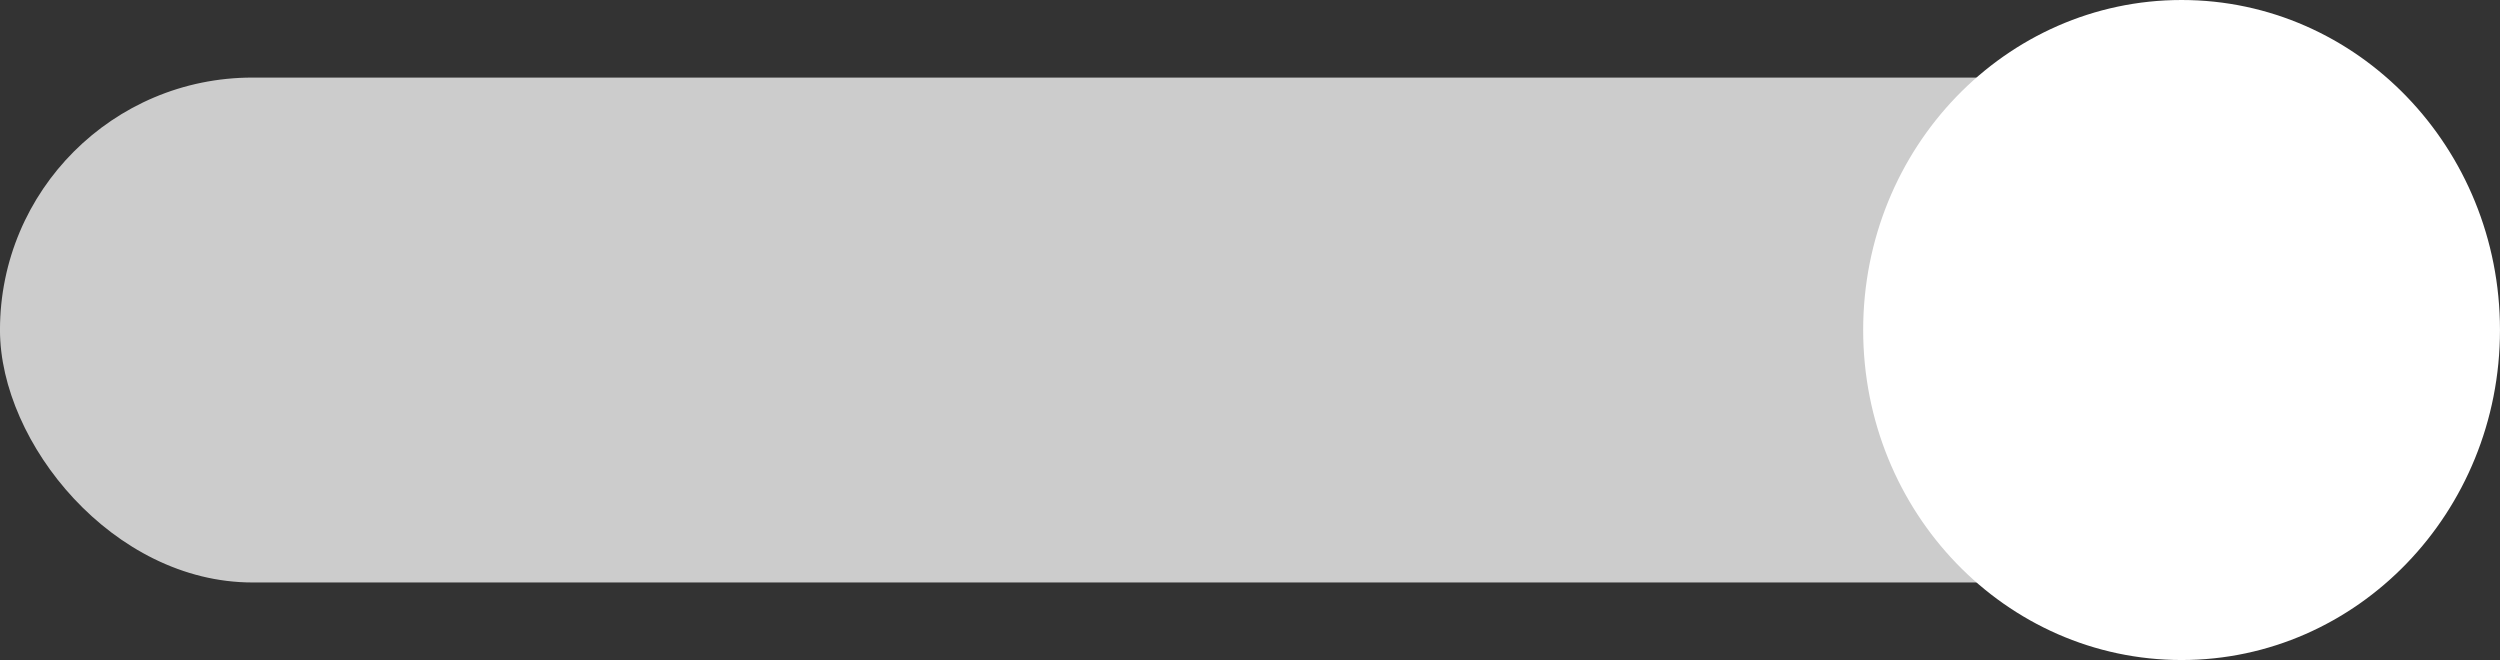 <?xml version="1.0" encoding="UTF-8" standalone="no"?>
<!-- Created with Inkscape (http://www.inkscape.org/) -->

<svg
   width="103.8mm"
   height="27.404mm"
   viewBox="0 0 103.8 27.404"
   version="1.1"
   id="svg5"
   xmlns="http://www.w3.org/2000/svg"
   xmlns:svg="http://www.w3.org/2000/svg">
  <rect x="0" y="0" width="103.8" height="27.404" fill="#333333" stroke="none"/>
  <defs
     id="defs2">
    <linearGradient
       id="linearGradient9320">
      <stop
         style="stop-color:#d1d1d1;stop-opacity:1;"
         offset="0"
         id="stop9318" />
    </linearGradient>
  </defs>
  <g
     id="layer14"
     transform="translate(-103.234,-101.252)">
    <rect
       style="fill:#cccccc;stroke-width:40.015;stroke-dasharray:120.045, 40.015"
       id="rect2070"
       width="96.031"
       height="20.963"
       x="114.257"
       y="104.473"
       ry="10.482"
       transform="translate(-11.024)" />
    <ellipse
       style="fill:#ffffff;stroke-width:52.06;stroke-dasharray:156.181, 52.06"
       id="path2124"
       cx="204.837"
       cy="114.954"
       rx="13.22"
       ry="13.702"
       transform="translate(-11.024)" />
  </g>
</svg>
